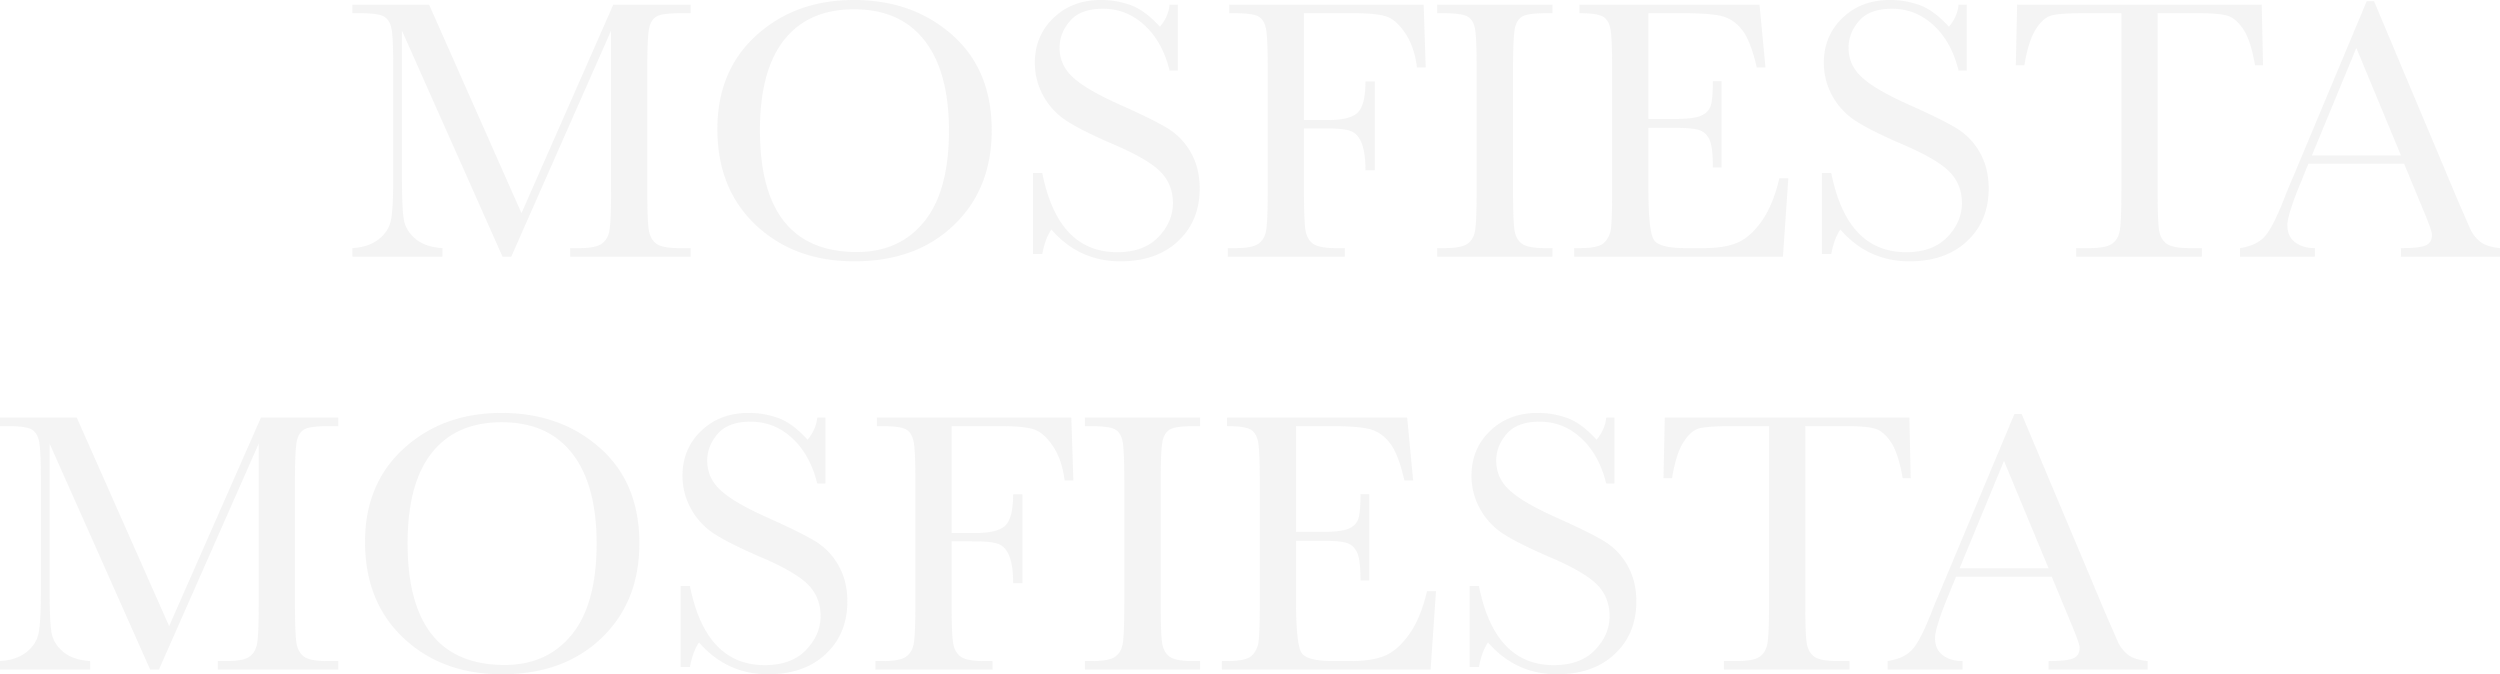 <svg xmlns="http://www.w3.org/2000/svg" width="2561.415" height="690.82" preserveAspectRatio="none"><path d="M534.291 218.422L628.363 4.76h79.22v8.76h-9.521q-19.043 0-24.946 3.142t-7.9 11.711q-2 8.569-2 40.752v126.636q0 30.469 1.523 39.9t7.712 14q6.189 4.57 23.708 4.57h11.424v8.752h-123.4v-8.76h9.141q16.377 0 22.756-4.189t8.188-13.044q1.809-8.855 1.809-41.228V31.421L523.818 262.983h-8.95L411.845 31.421v151.2q0 31.04 1.9 42.275t11.811 19.711q9.9 8.474 27.8 9.617v8.759H361v-8.76q16.567-.952 26.946-9.045t12.664-19.9q2.285-11.807 2.285-43.8V69.126q0-30.85-1.809-39.8t-7.617-12.378q-5.808-3.428-25.422-3.428H361V4.76h78.648zm200.713-86.265q0-59.795 39.99-95.977T874.783 0q60.366 0 100.833 35.8t40.466 97.69q0 59.985-38.752 97.119t-101.979 37.135q-61.509 0-100.928-37.134t-39.419-98.452zm43.608 1.333q0 62.271 24.851 93.5t74.553 31.23q43.608 0 68.936-31.23t25.327-93.12q0-60.176-24.946-92.263T874.97 9.52q-46.655 0-71.506 31.326t-24.852 92.645zm279.742 126.827V177.29h9.521q16.187 81.123 76.743 81.123 27.231 0 42.18-15.52t14.949-34.753q0-19.424-13.14-32.563-13.14-12.949-47.988-27.8-31.04-13.33-46.846-23.328a71.137 71.137 0 01-24.661-25.994 69.308 69.308 0 01-8.855-34.087q0-27.612 19.138-45.989T1127.859.003a88.526 88.526 0 0130.85 5.332q14.473 5.332 29.707 22.09 8.76-10.474 9.9-22.661h8.379v67.6h-8.379q-7.236-29.517-25.613-46.465t-42.561-16.948q-23.042 0-33.8 12.473t-10.759 27.326q0 17.9 13.521 30.278 13.33 12.568 48.179 28.184 33.325 14.854 48.464 23.9a67.651 67.651 0 0124.28 25.042q9.141 16 9.141 36.943 0 33.135-22.09 53.892t-59.032 20.755q-42.466 0-70.84-32.563-6.284 8.95-9.331 25.137zM1458.637 4.76l2.095 64.365h-8.95q-2.667-21.142-11.899-34.942t-19.329-17.234q-10.093-3.428-34.087-3.428H1336v109.5h24.183q23.423 0 31.135-7.9t7.712-31.707h9.521v91.019h-9.521q0-16.567-3.333-26.184t-9.9-13.14q-6.57-3.523-25.613-3.523H1336v64.175q0 30.469 1.523 39.9t7.712 14q6.189 4.57 23.9 4.57h8.76v8.752h-119.971v-8.76h8q16.567 0 22.947-4.189t8.188-13.044q1.809-8.855 1.809-41.228V69.126q0-30.85-1.809-39.8t-7.617-12.378q-5.808-3.428-25.422-3.428h-4.57V4.76zm13.9 8.76V4.76h118.066v8.76h-5.52q-19.043 0-24.946 3.142t-7.9 11.711q-2 8.569-2 40.752v126.636q0 30.469 1.428 39.9t7.617 14q6.189 4.57 23.708 4.57h7.617v8.752h-118.069v-8.76h7.617q16.567 0 22.947-4.189t8.093-13.044q1.714-8.855 1.714-41.228V69.126q0-30.85-1.714-39.8t-7.617-12.378q-5.9-3.428-25.518-3.428zm350.581 169.1h9.141l-5.522 80.363h-213.854v-8.76h5.332q19.233 0 24.851-5.142a23.1 23.1 0 007.141-13.044q1.523-7.9 1.523-40.276V69.126q0-29.517-1.619-38.848t-7.428-13.045q-5.808-3.713-24.47-3.713V4.76h184.53l6.094 64.365h-8.95q-6.094-27.041-14.949-38.372t-21.042-14.282q-12.187-2.952-39.229-2.952h-35.8v108.354h27.422q18.853 0 26.375-3.237t9.9-9.807q2.38-6.57 2.38-25.613h8.95v88.359h-8.95q0-21.519-3.618-28.85t-10.569-9.521q-6.951-2.19-23.518-2.19h-28.374v61.129q0 45.894 5.9 53.987t31.8 8.093h19.233q20.376 0 33.516-5.237t25.042-21.519q11.908-16.284 18.763-44.845zm43.608 77.7v-83.03h9.521q16.189 81.123 76.745 81.123 27.231 0 42.18-15.52t14.949-34.753q0-19.424-13.14-32.563-13.14-12.949-47.988-27.8-31.04-13.33-46.846-23.328a71.137 71.137 0 01-24.661-25.994 69.308 69.308 0 01-8.855-34.087q0-27.612 19.138-45.989T1936.233.003a88.526 88.526 0 0130.85 5.332q14.473 5.332 29.707 22.09 8.76-10.474 9.9-22.661h8.379v67.6h-8.379q-7.236-29.517-25.613-46.465t-42.561-16.948q-23.042 0-33.8 12.473t-10.759 27.327q0 17.9 13.521 30.278 13.33 12.568 48.179 28.184 33.325 14.854 48.464 23.9a67.651 67.651 0 0124.28 25.042q9.141 16 9.141 36.943 0 33.135-22.09 53.892t-59.032 20.754q-42.466 0-70.84-32.563-6.284 8.95-9.331 25.137zm207.378-193.477h-8.76l1.333-62.08h250.606l1.333 62.08h-8.188q-4.38-25.518-12-36.848t-16.377-13.9q-8.76-2.571-29.9-2.571h-41.514v182.237q0 30.278 1.428 39.8t7.718 14.092q6.284 4.57 23.613 4.57h12.568v8.76h-128.73v-8.76h13.33q16.567 0 22.947-4.189t8.188-13.044q1.809-8.855 1.809-41.228V13.52h-38.276q-24.946 0-33.516 2.38t-16.091 14.377q-7.52 11.998-11.519 36.563zm389.05 100.925h-98.071l-6.665 16.377q-14.854 35.61-14.854 46.465 0 11.616 7.9 17.615t20.281 6v8.758h-76.743v-8.76q17.139-2.666 25.518-12.092t20.186-39.7q.952-2.856 9.141-22.09l75.029-179.194h7.427l86.265 205.093 11.807 27.041a35.95 35.95 0 0010.759 14.377q6.76 5.237 20.281 6.57v8.755h-101.5v-8.76q18.662 0 25.232-2.761t6.57-10.95q0-4.189-8.76-24.946zm-3.237-8.569l-45.7-110.068-45.513 110.068zM173.291 641.498l94.072-213.662h79.22v8.76h-9.521q-19.043 0-24.946 3.142t-7.9 11.711q-2 8.569-2 40.752v126.636q0 30.469 1.523 39.9t7.712 14q6.189 4.57 23.708 4.57h11.424v8.752h-123.4v-8.76h9.141q16.377 0 22.756-4.189t8.188-13.044q1.809-8.855 1.809-41.228V454.497L162.818 686.059h-8.95L50.845 454.497v151.2q0 31.04 1.9 42.275t11.811 19.711q9.9 8.474 27.8 9.617v8.759H0v-8.76q16.567-.952 26.946-9.045t12.664-19.9q2.285-11.807 2.285-43.8V492.202q0-30.85-1.809-39.8t-7.617-12.378q-5.808-3.428-25.422-3.428H0v-8.76h78.648zm200.713-86.265q0-59.795 39.99-95.977t99.789-36.18q60.366 0 100.833 35.8t40.466 97.69q0 59.985-38.752 97.119T514.351 690.82q-61.509 0-100.928-37.134t-39.419-98.452zm43.608 1.333q0 62.271 24.851 93.5t74.553 31.23q43.608 0 68.936-31.23t25.327-93.12q0-60.176-24.946-92.263t-72.363-32.087q-46.655 0-71.506 31.326t-24.852 92.645zm279.742 126.827v-83.027h9.521q16.187 81.123 76.743 81.123 27.231 0 42.18-15.52t14.949-34.753q0-19.424-13.14-32.563-13.14-12.949-47.988-27.8-31.04-13.33-46.846-23.328a71.137 71.137 0 01-24.661-25.994 69.308 69.308 0 01-8.855-34.087q0-27.612 19.138-45.989t48.464-18.376a88.526 88.526 0 0130.85 5.332q14.473 5.332 29.707 22.09 8.76-10.474 9.9-22.661h8.379v67.6h-8.379q-7.236-29.517-25.613-46.465t-42.561-16.948q-23.042 0-33.8 12.473t-10.759 27.326q0 17.9 13.521 30.278 13.33 12.568 48.179 28.184 33.325 14.854 48.464 23.9a67.651 67.651 0 0124.28 25.042q9.141 16 9.141 36.943 0 33.135-22.09 53.892t-59.032 20.755q-42.466 0-70.84-32.563-6.284 8.95-9.331 25.137zm400.283-255.557l2.095 64.365h-8.95q-2.667-21.142-11.899-34.942t-19.329-17.234q-10.093-3.428-34.087-3.428H975v109.5h24.183q23.423 0 31.135-7.9t7.712-31.707h9.521v91.019h-9.521q0-16.567-3.333-26.184t-9.9-13.14q-6.57-3.523-25.613-3.523H975v64.175q0 30.469 1.523 39.9t7.712 14q6.189 4.57 23.9 4.57h8.76v8.752H896.924v-8.76h8q16.567 0 22.947-4.189t8.188-13.044q1.809-8.855 1.809-41.228V492.202q0-30.85-1.809-39.8t-7.617-12.378q-5.808-3.428-25.422-3.428h-4.57v-8.76zm13.9 8.76v-8.76h118.066v8.76h-5.52q-19.043 0-24.946 3.142t-7.9 11.711q-2 8.569-2 40.752v126.636q0 30.469 1.428 39.9t7.617 14q6.189 4.57 23.708 4.57h7.617v8.752h-118.069v-8.76h7.617q16.567 0 22.947-4.189t8.093-13.044q1.714-8.855 1.714-41.228V492.202q0-30.85-1.714-39.8t-7.617-12.378q-5.9-3.428-25.518-3.428zm350.581 169.1h9.141l-5.522 80.363h-213.854v-8.76h5.332q19.233 0 24.851-5.142a23.1 23.1 0 007.141-13.044q1.523-7.9 1.523-40.276V492.202q0-29.517-1.619-38.848t-7.428-13.045q-5.808-3.713-24.47-3.713v-8.76h184.53l6.094 64.365h-8.95q-6.094-27.041-14.949-38.372t-21.042-14.282q-12.187-2.952-39.229-2.952h-35.8v108.354h27.422q18.853 0 26.375-3.237t9.9-9.807q2.38-6.57 2.38-25.613h8.95v88.359h-8.95q0-21.519-3.618-28.85t-10.569-9.521q-6.951-2.19-23.518-2.19h-28.374v61.129q0 45.894 5.9 53.987t31.8 8.093h19.233q20.376 0 33.516-5.237t25.042-21.519q11.908-16.284 18.763-44.845zm43.608 77.7v-83.03h9.521q16.189 81.123 76.745 81.123 27.231 0 42.18-15.52t14.949-34.753q0-19.424-13.14-32.563-13.14-12.949-47.988-27.8-31.04-13.33-46.846-23.328a71.137 71.137 0 01-24.661-25.994 69.308 69.308 0 01-8.855-34.087q0-27.612 19.138-45.989t48.464-18.376a88.526 88.526 0 0130.85 5.332q14.473 5.332 29.707 22.09 8.76-10.474 9.9-22.661h8.379v67.6h-8.379q-7.236-29.517-25.613-46.465t-42.561-16.948q-23.042 0-33.8 12.473t-10.759 27.327q0 17.9 13.521 30.278 13.33 12.568 48.179 28.184 33.325 14.854 48.464 23.9a67.651 67.651 0 0124.28 25.042q9.141 16 9.141 36.943 0 33.135-22.09 53.892t-59.032 20.754q-42.466 0-70.84-32.563-6.284 8.95-9.331 25.137zm207.378-193.477h-8.76l1.333-62.08h250.606l1.333 62.08h-8.188q-4.38-25.518-12-36.848t-16.377-13.9q-8.76-2.571-29.9-2.571h-41.514v182.237q0 30.278 1.428 39.8t7.718 14.092q6.284 4.57 23.613 4.57h12.568v8.76h-128.73v-8.76h13.33q16.567 0 22.947-4.189t8.188-13.044q1.809-8.855 1.809-41.228V436.596h-38.276q-24.946 0-33.516 2.38t-16.091 14.377q-7.52 11.998-11.519 36.563zm389.05 100.925h-98.071l-6.665 16.377q-14.854 35.61-14.854 46.465 0 11.616 7.9 17.615t20.281 6v8.758h-76.743v-8.76q17.139-2.666 25.518-12.092t20.186-39.7q.952-2.856 9.141-22.09l75.029-179.194h7.427l86.265 205.093 11.807 27.041a35.95 35.95 0 0010.759 14.377q6.76 5.237 20.281 6.57v8.755h-101.5v-8.76q18.662 0 25.232-2.761t6.57-10.95q0-4.189-8.76-24.946zm-3.237-8.569l-45.7-110.068-45.513 110.068z" opacity=".075" fill="#707070"/></svg>